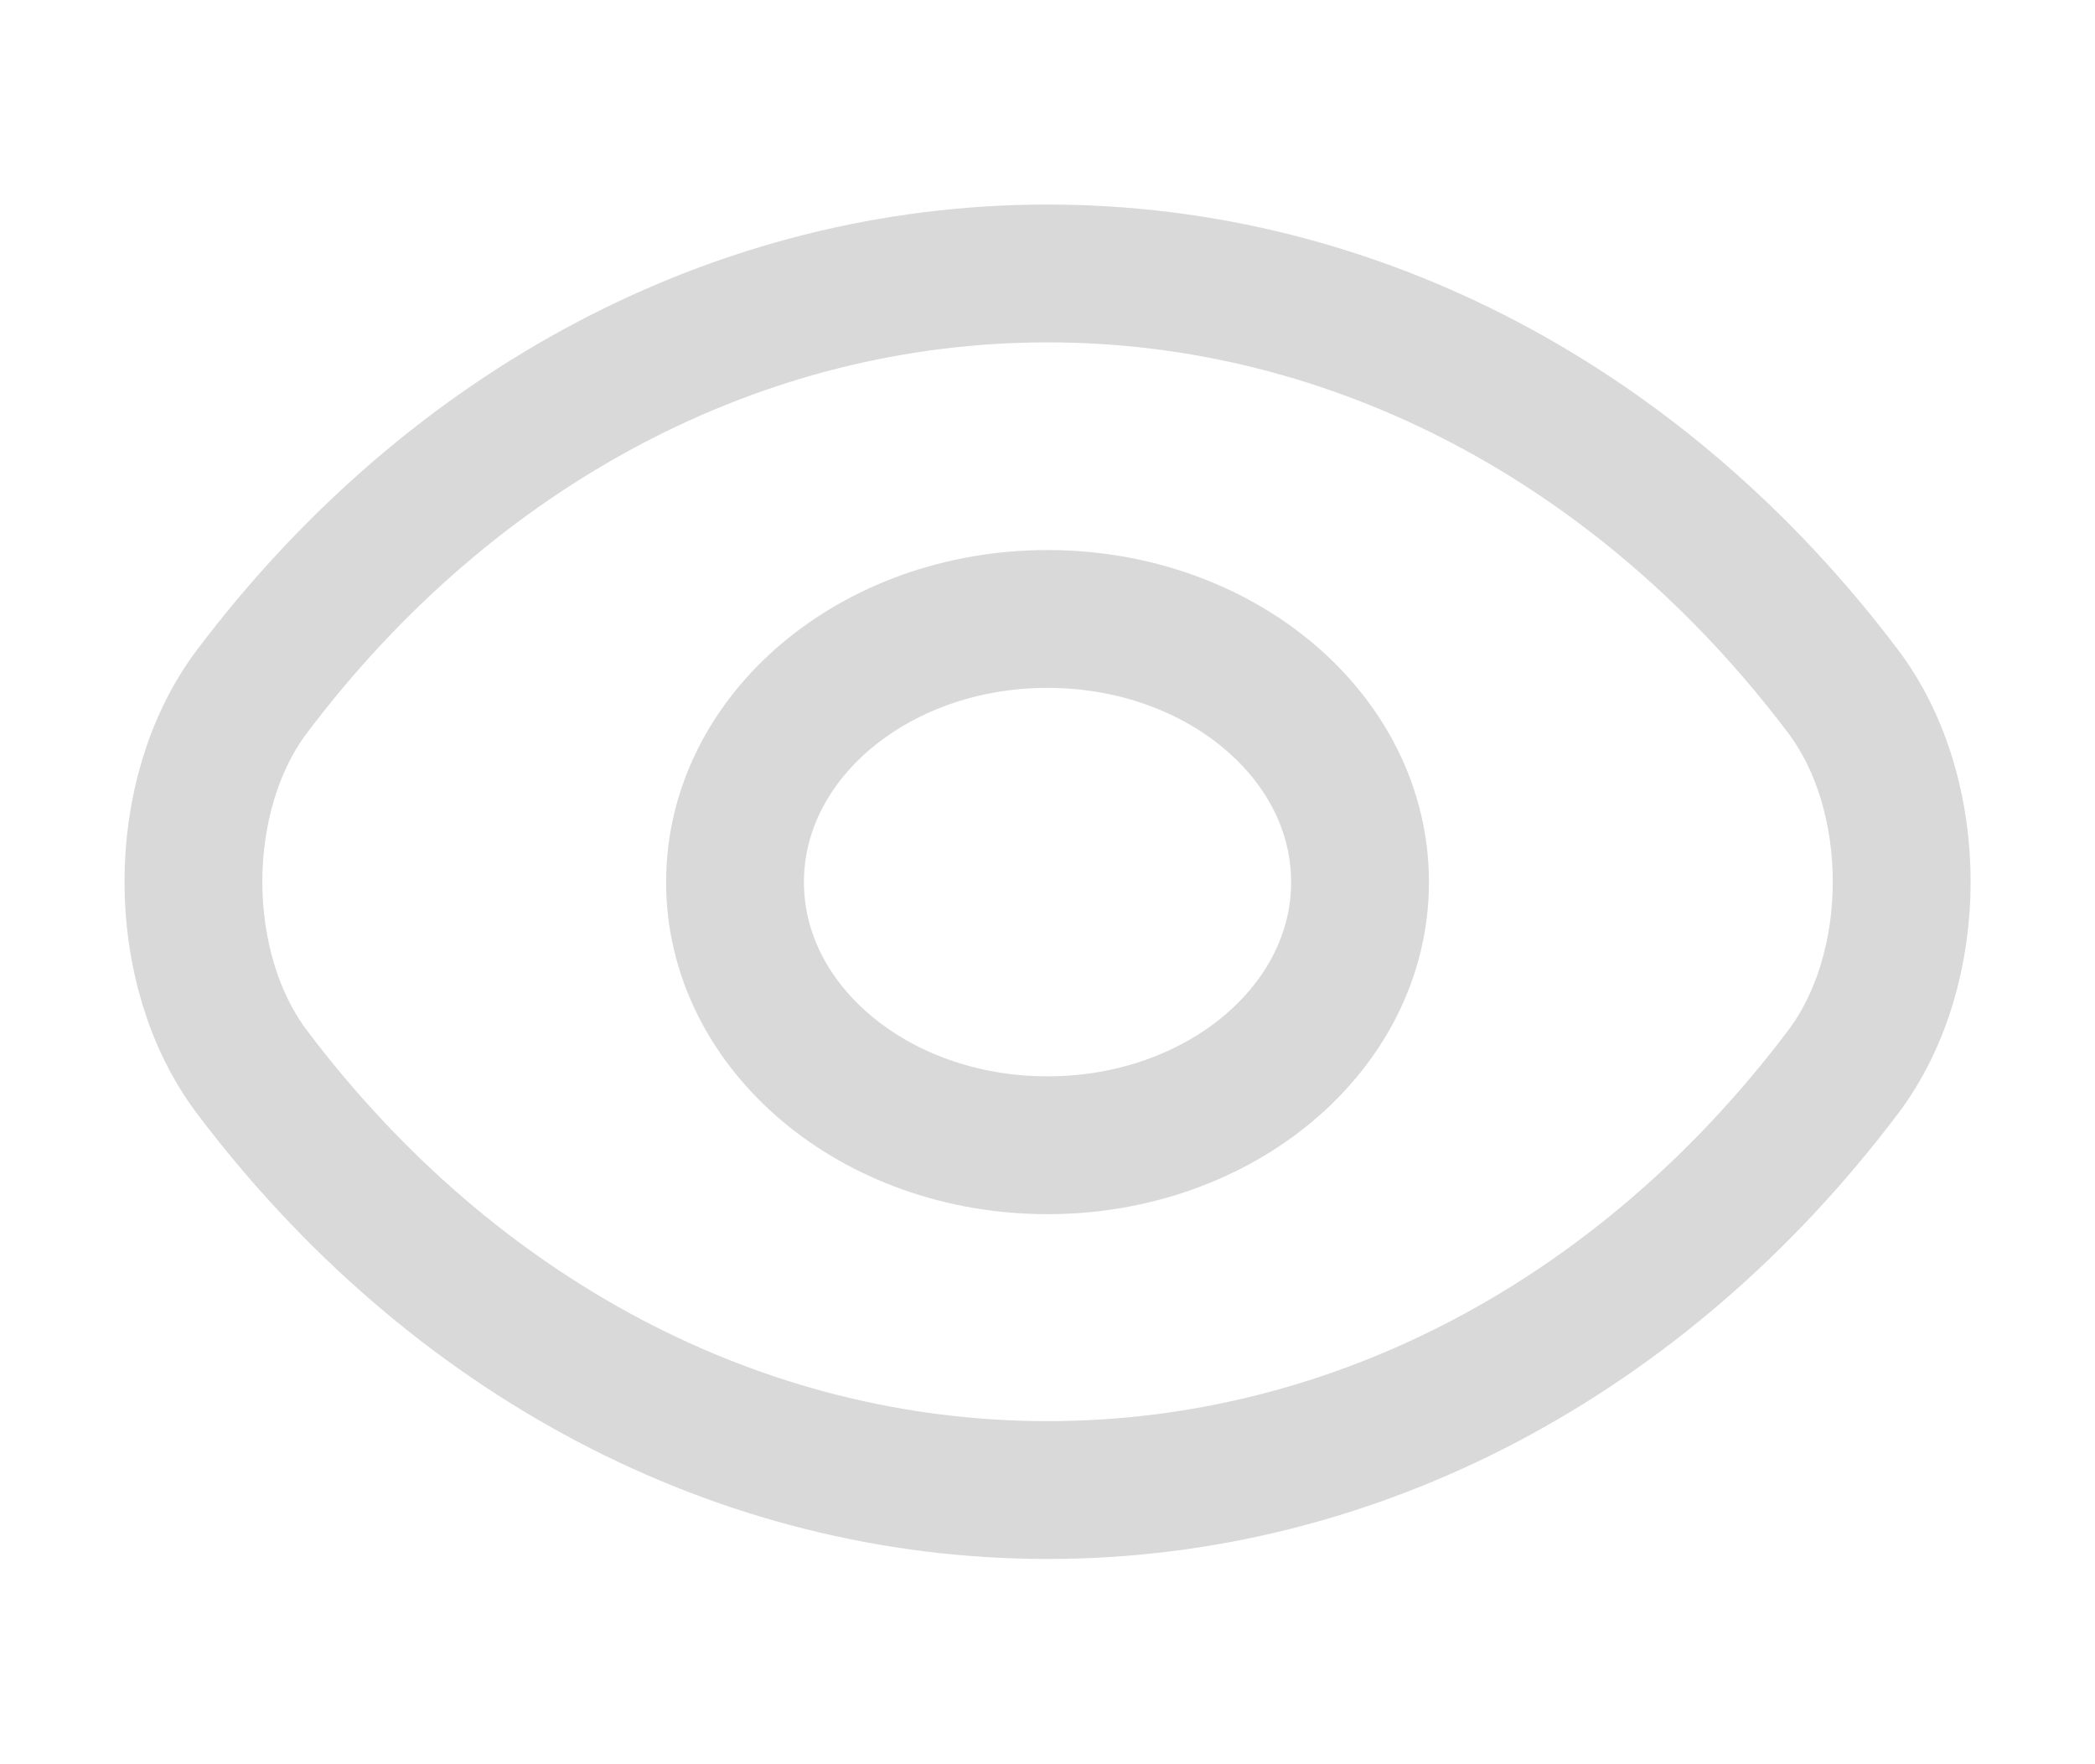 <svg width="38" height="32" viewBox="0 0 38 32" fill="none" xmlns="http://www.w3.org/2000/svg">
<path d="M24.669 16C24.669 18.64 22.135 20.773 19 20.773C15.865 20.773 13.332 18.64 13.332 16C13.332 13.36 15.865 11.227 19 11.227C22.135 11.227 24.669 13.36 24.669 16Z" stroke="#D9D9D9" stroke-width="2.5" stroke-linecap="round" stroke-linejoin="round"/>
<path d="M19.001 27.027C24.59 27.027 29.799 24.253 33.425 19.453C34.85 17.573 34.85 14.413 33.425 12.533C29.799 7.733 24.59 4.96 19.001 4.96C13.412 4.96 8.202 7.733 4.577 12.533C3.152 14.413 3.152 17.573 4.577 19.453C8.202 24.253 13.412 27.027 19.001 27.027Z" stroke="#D9D9D9" stroke-width="2.5" stroke-linecap="round" stroke-linejoin="round"/>
</svg>
